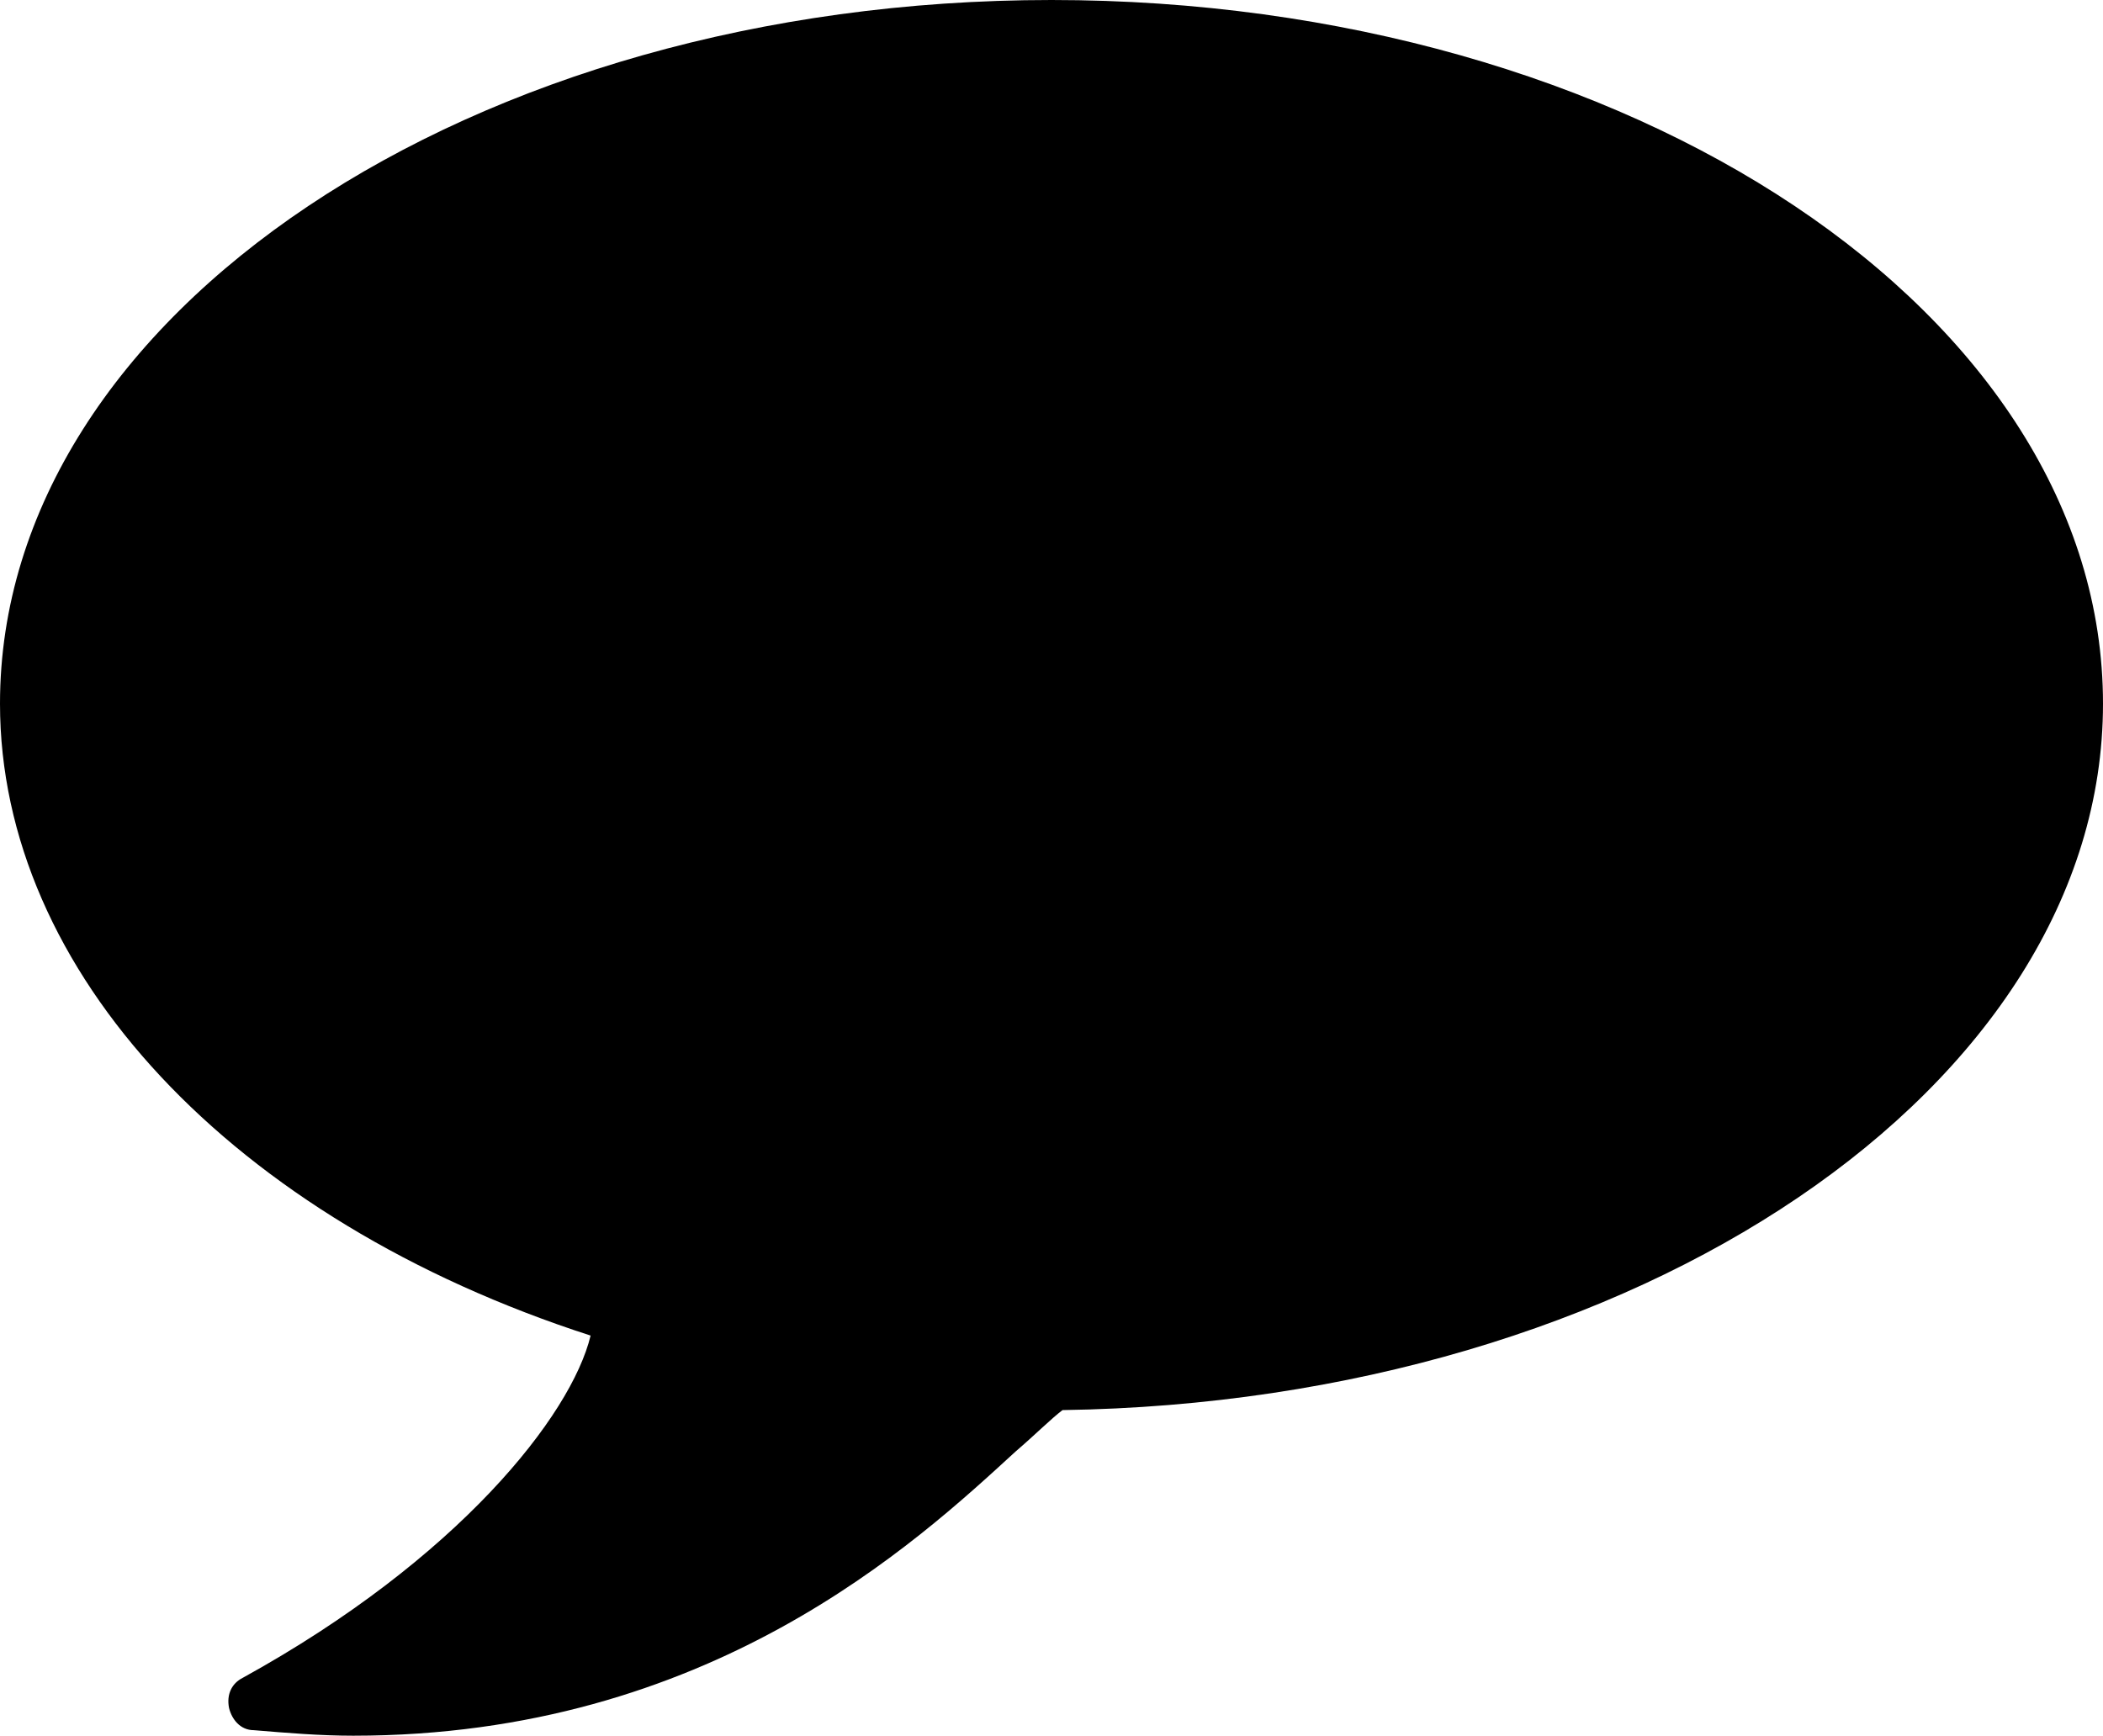 <svg xmlns="http://www.w3.org/2000/svg" viewBox="-417.1 236.6 76.2 62.9"><path d="M-379 236.6c-21 0-38.1 11.4-38.1 25.5 0 9.7 8.4 18.7 21.4 22.9 -0.7 2.9-4.8 8.1-12.6 12.4 -0.4 0.2-0.6 0.6-0.5 1.1 0.1 0.4 0.4 0.8 0.9 0.8 1.2 0.1 2.4 0.2 3.6 0.2l0 0c12.9 0 20.4-7 24-10.3 0.7-0.6 1.3-1.2 1.7-1.5 20.8-0.3 37.7-11.7 37.7-25.6C-340.9 248-358 236.6-379 236.6z"/></svg>